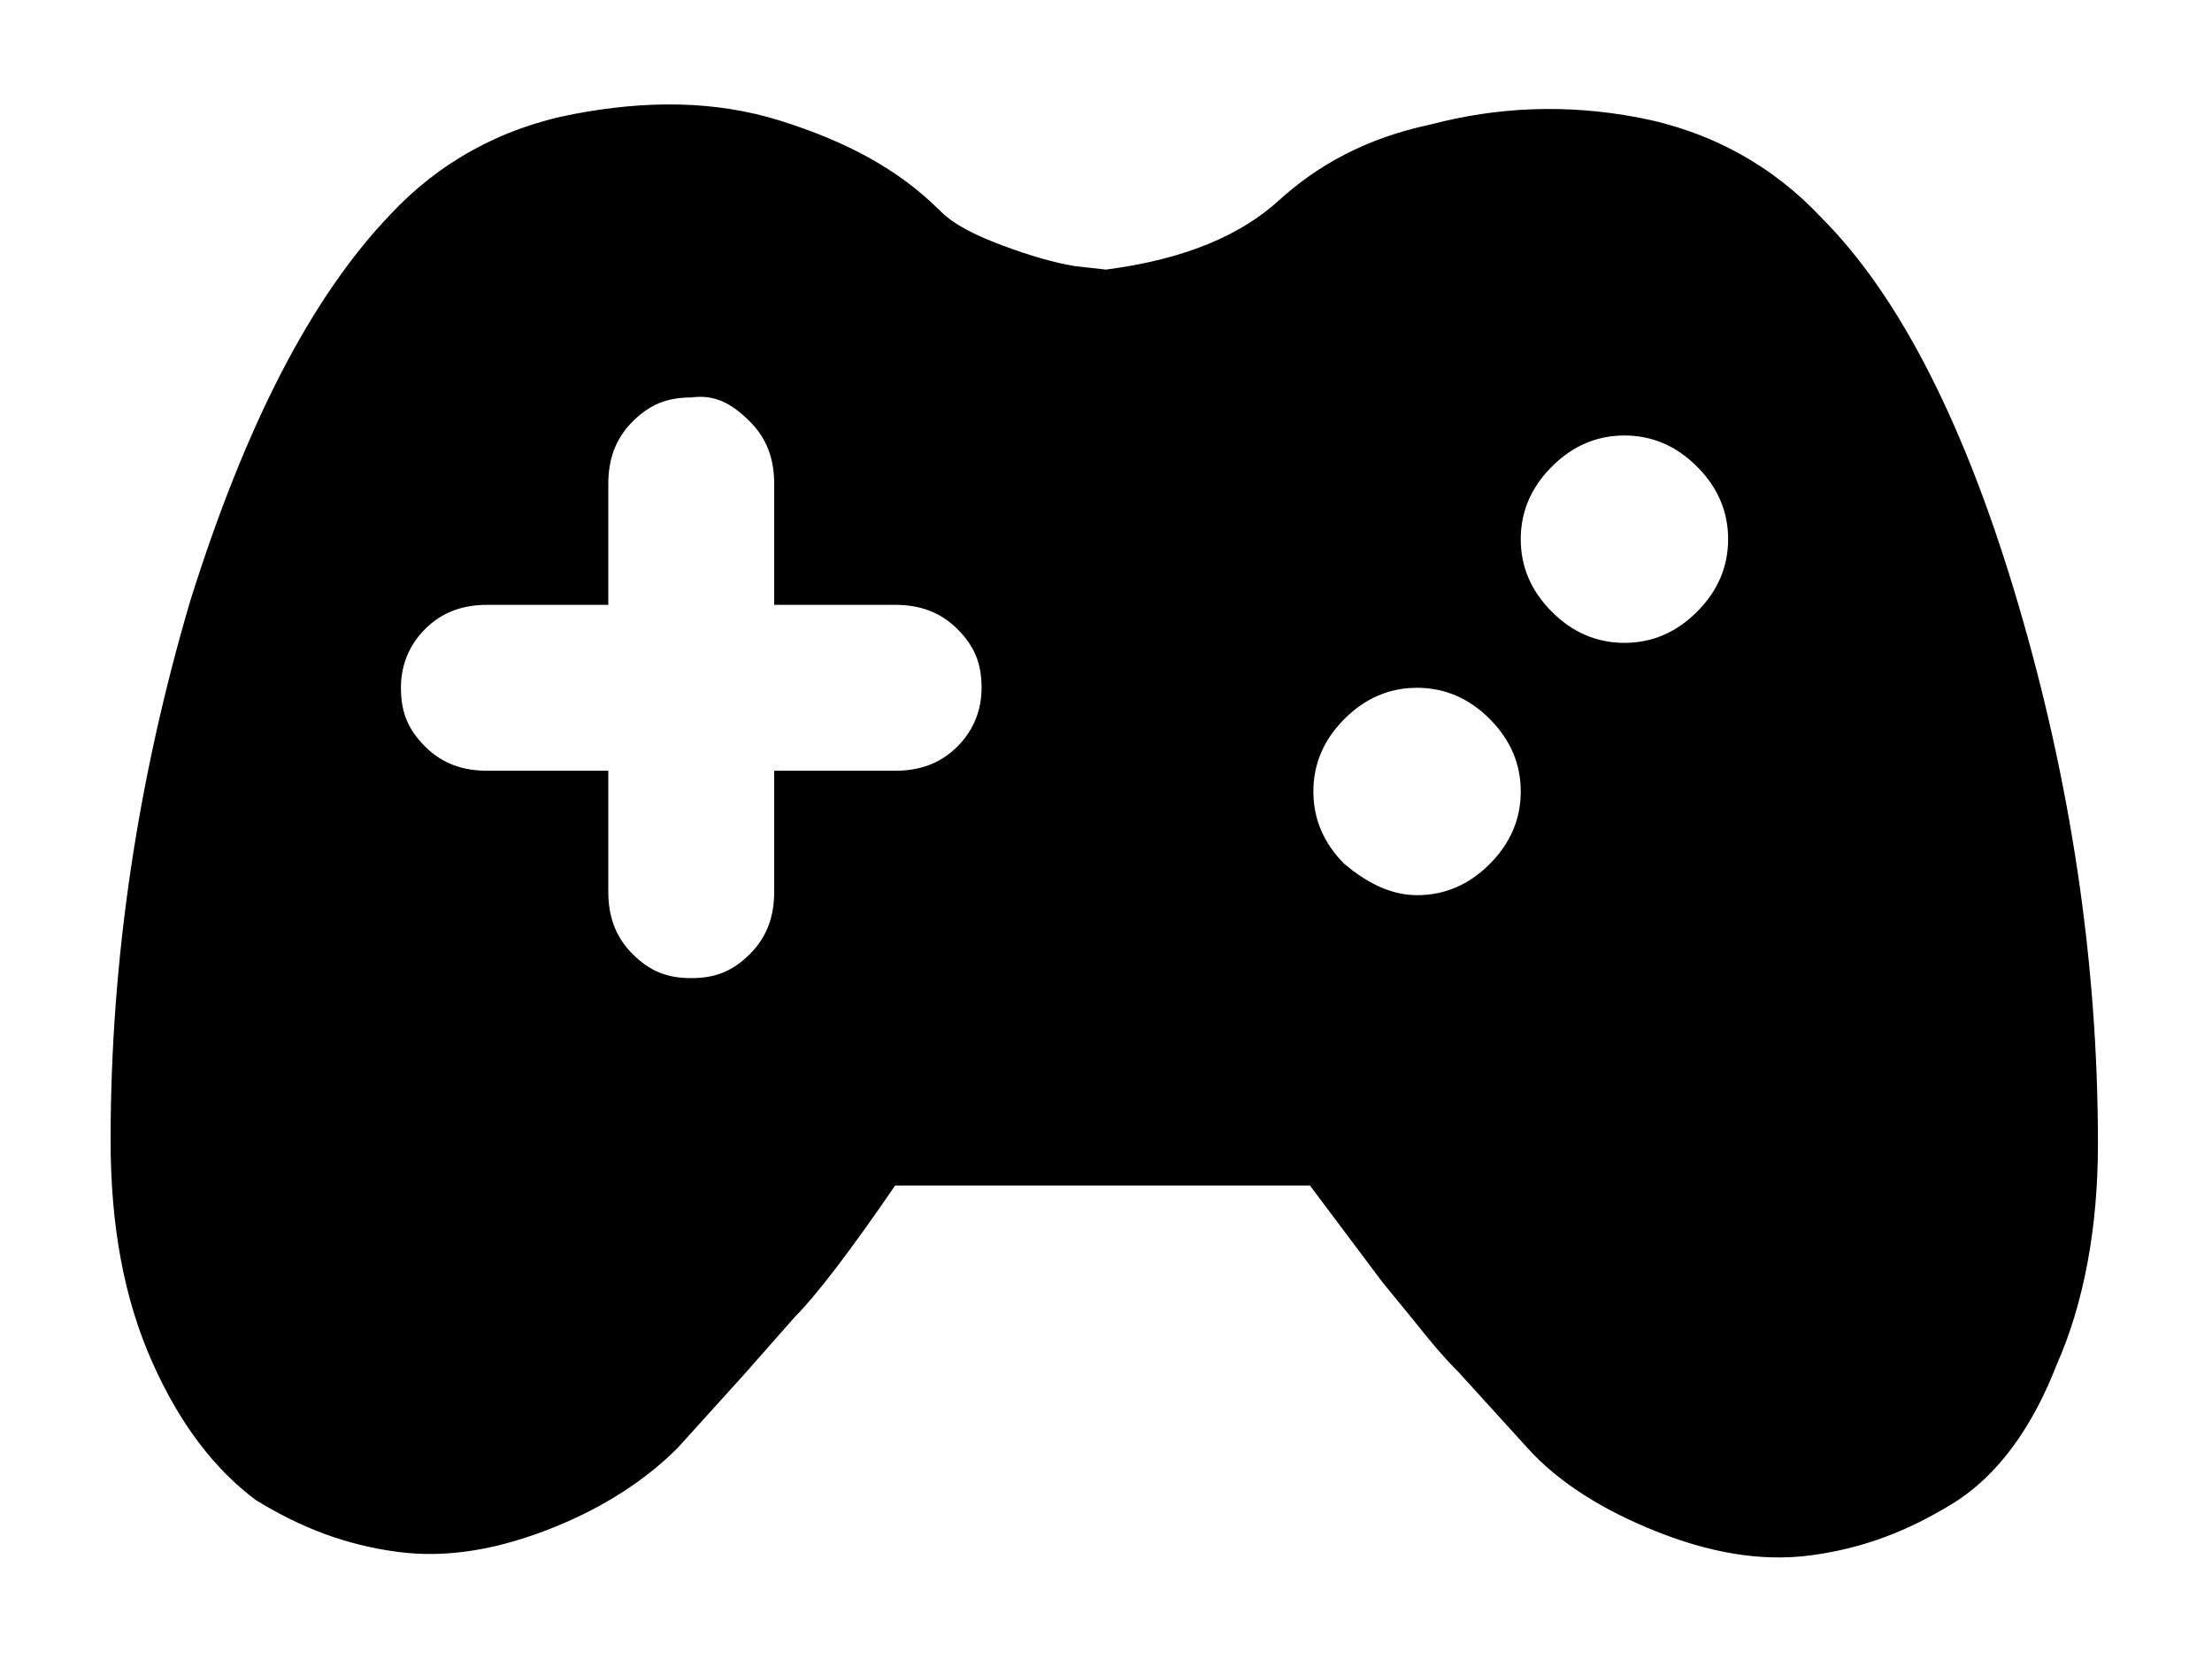 <svg xmlns="http://www.w3.org/2000/svg" viewBox="0 0 64 48">
<path d="M31.1,7.7c-0.6-0.1-1.3-0.3-2.1-0.6c-0.8-0.3-1.4-0.6-1.8-1c-1.2-1.2-2.7-2-4.6-2.6c-1.9-0.6-3.9-0.6-6-0.2
	c-2.1,0.4-3.9,1.4-5.3,2.9C9,8.6,7.1,12.3,5.5,17.4C4,22.5,3.2,27.7,3.2,33c0,2.5,0.4,4.6,1.2,6.4c0.8,1.8,1.8,3.1,3,4
	c1.3,0.8,2.6,1.3,4.1,1.5s3-0.1,4.5-0.7c1.5-0.6,2.7-1.4,3.6-2.3l1.9-2.1l1.5-1.7c0.6-0.6,1.6-1.9,2.9-3.8h12l2.1,2.8l0.9,1.1
	c0.4,0.5,0.8,1,1.3,1.5l2,2.2c0.9,1,2.2,1.8,3.7,2.4c1.5,0.6,3,0.9,4.5,0.7s2.8-0.7,4.1-1.5c1.3-0.8,2.3-2.2,3-4
	c0.8-1.8,1.2-4,1.2-6.4c0-5.3-0.8-10.5-2.3-15.6c-1.5-5.1-3.4-8.9-5.7-11.2c-1.4-1.5-3.2-2.5-5.3-2.9c-2.1-0.4-4.1-0.3-6,0.2
	C39.5,4,38.1,4.8,37,5.8s-2.7,1.7-5,2L31.1,7.7z M21.7,12.2c0.5,0.5,0.7,1.1,0.7,1.8v3.5h3.5c0.7,0,1.3,0.2,1.8,0.7
	c0.5,0.5,0.7,1,0.7,1.7c0,0.6-0.2,1.2-0.7,1.7c-0.5,0.5-1.1,0.7-1.8,0.7h-3.5v3.5c0,0.7-0.2,1.3-0.7,1.8c-0.5,0.5-1,0.7-1.7,0.7
	c-0.7,0-1.2-0.2-1.7-0.7c-0.5-0.5-0.7-1.1-0.7-1.8v-3.5h-3.5c-0.7,0-1.3-0.2-1.8-0.7c-0.5-0.5-0.7-1-0.7-1.7c0-0.6,0.2-1.2,0.7-1.7
	c0.5-0.5,1.1-0.7,1.8-0.7h3.5v-3.5c0-0.7,0.2-1.3,0.7-1.8c0.5-0.5,1-0.7,1.7-0.7C20.7,11.4,21.2,11.7,21.7,12.2z M47,18.6
	c-0.8,0-1.5-0.3-2.1-0.9c-0.6-0.6-0.9-1.3-0.9-2.1c0-0.8,0.3-1.5,0.9-2.1c0.6-0.6,1.3-0.9,2.1-0.9c0.8,0,1.5,0.3,2.1,0.9
	c0.6,0.6,0.9,1.3,0.9,2.1c0,0.8-0.3,1.5-0.9,2.1C48.5,18.3,47.8,18.6,47,18.6L47,18.6z M38.9,25c-0.6-0.6-0.9-1.3-0.9-2.1
	c0-0.8,0.3-1.5,0.9-2.1c0.6-0.6,1.3-0.9,2.1-0.9s1.5,0.3,2.1,0.9c0.6,0.6,0.9,1.3,0.9,2.1c0,0.8-0.3,1.5-0.9,2.1
	c-0.6,0.6-1.3,0.9-2.1,0.9S39.5,25.5,38.9,25z"/>
</svg>

